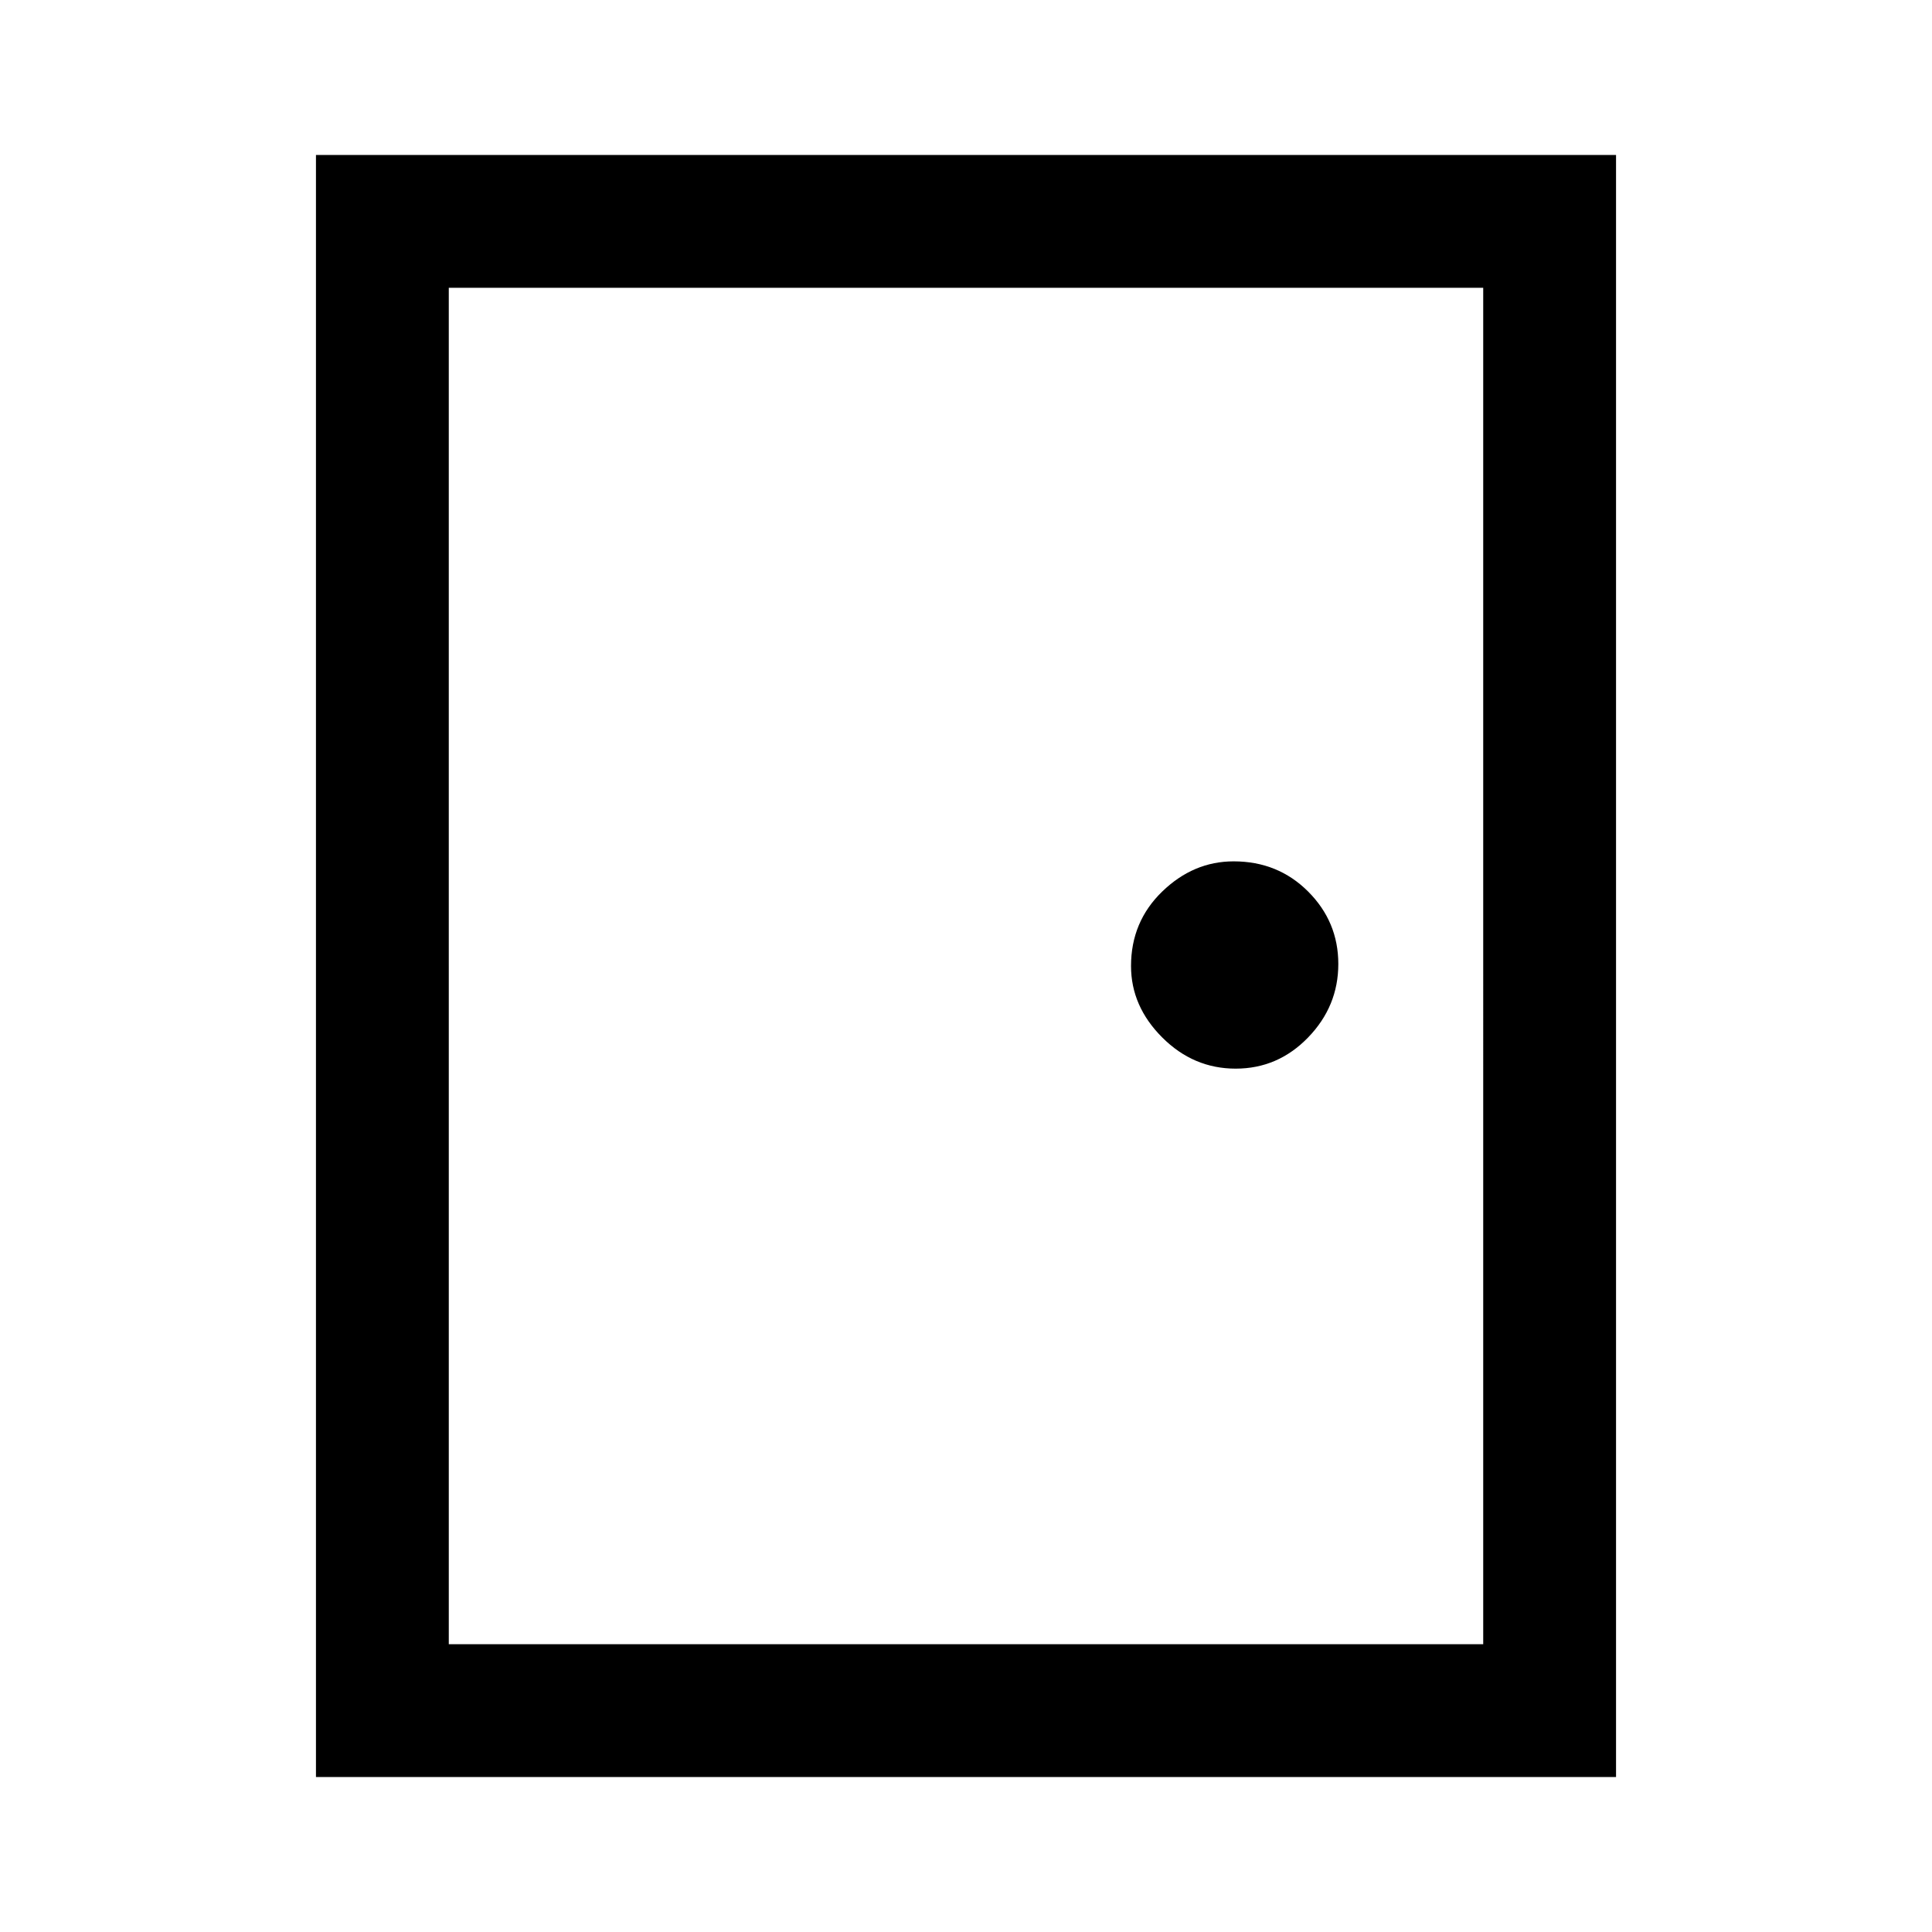 <svg xmlns="http://www.w3.org/2000/svg" height="48" width="48"><path d="M7.85 44.15V3.85h32.3v40.3Zm3.3-3.3h25.7V7.15h-25.7Zm19.55-14.3q1.05 0 1.8-.775t.75-1.825q0-1.05-.75-1.8t-1.85-.75q-1 0-1.775.75-.775.75-.775 1.85 0 1 .775 1.775.775.775 1.825.775Zm-19.55 14.3V7.15Z"/></svg>